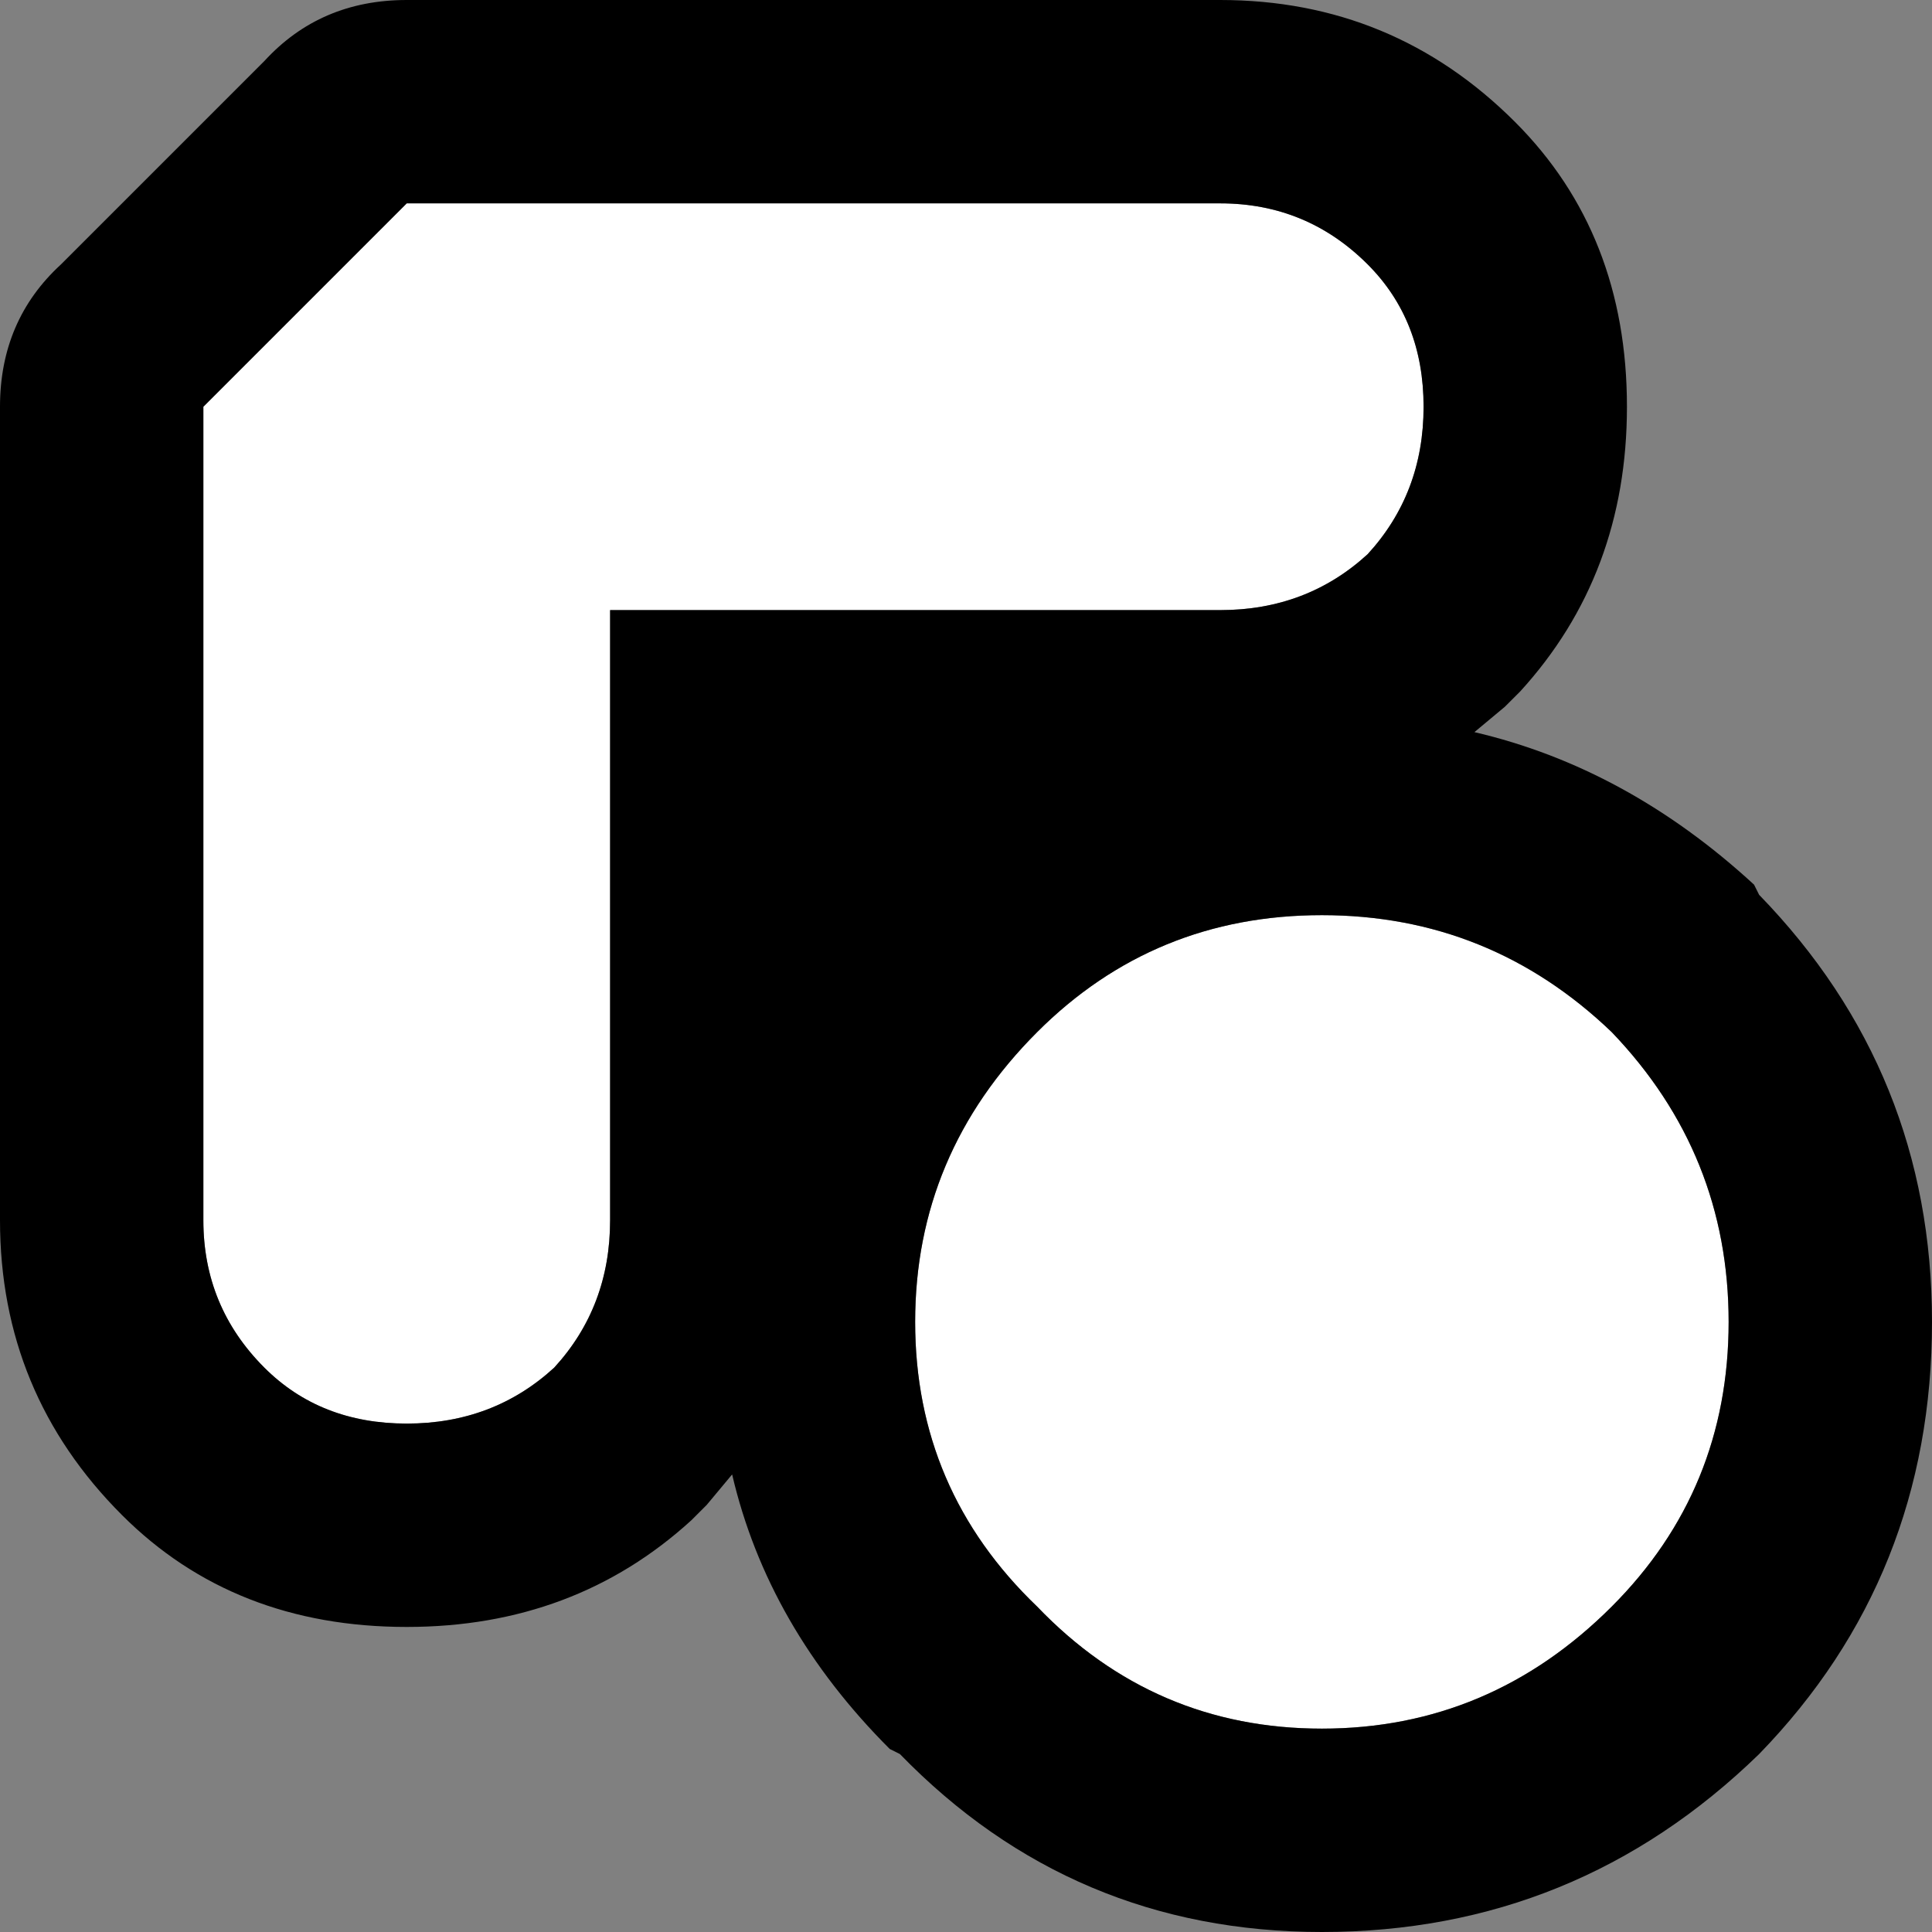 <svg width="19" height="19" xmlns="http://www.w3.org/2000/svg" xmlns:xlink="http://www.w3.org/1999/xlink">
  <rect width="100%" height="100%" fill="#808080" stroke="none"/>
  <defs/>
  <g>
    <path stroke="none" fill="#FFFFFF" d="M12 2 Q12.85 2 13.45 2.6 14 3.15 14 4 14 4.85 13.45 5.45 12.85 6 12 6 L6 6 6 12 Q6 12.85 5.45 13.45 4.85 14 4 14 3.15 14 2.6 13.45 2 12.85 2 12 L2 4 4 2 12 2 M13 17 Q11.35 17 10.2 15.8 9 14.65 9 13 9 11.35 10.2 10.15 11.35 9 13 9 14.65 9 15.85 10.15 17 11.35 17 13 17 14.65 15.85 15.8 14.65 17 13 17"/>
    <path stroke="none" fill="#000000" d="M13 17 Q14.65 17 15.85 15.8 17 14.65 17 13 17 11.35 15.85 10.15 14.65 9 13 9 11.35 9 10.2 10.15 9 11.35 9 13 9 14.65 10.2 15.8 11.35 17 13 17 M12 2 L4 2 2 4 2 12 Q2 12.85 2.6 13.45 3.15 14 4 14 4.85 14 5.45 13.45 6 12.85 6 12 L6 6 12 6 Q12.85 6 13.45 5.45 14 4.85 14 4 14 3.15 13.45 2.6 12.85 2 12 2 M14.8 6.95 L14.5 7.2 Q16 7.55 17.25 8.7 L17.3 8.8 Q19 10.55 19 13 19 15.5 17.3 17.25 15.5 19 13 19 10.55 19 8.85 17.25 L8.75 17.2 Q7.55 16 7.2 14.5 L6.95 14.8 6.8 14.95 Q5.65 16 4 16 2.3 16 1.2 14.9 0 13.7 0 12 L0 4 Q0 3.15 0.6 2.6 L2.6 0.6 Q3.15 0 4 0 L12 0 Q13.7 0 14.9 1.2 16 2.3 16 4 16 5.65 14.95 6.8 L14.8 6.95"/>
  </g>
</svg>